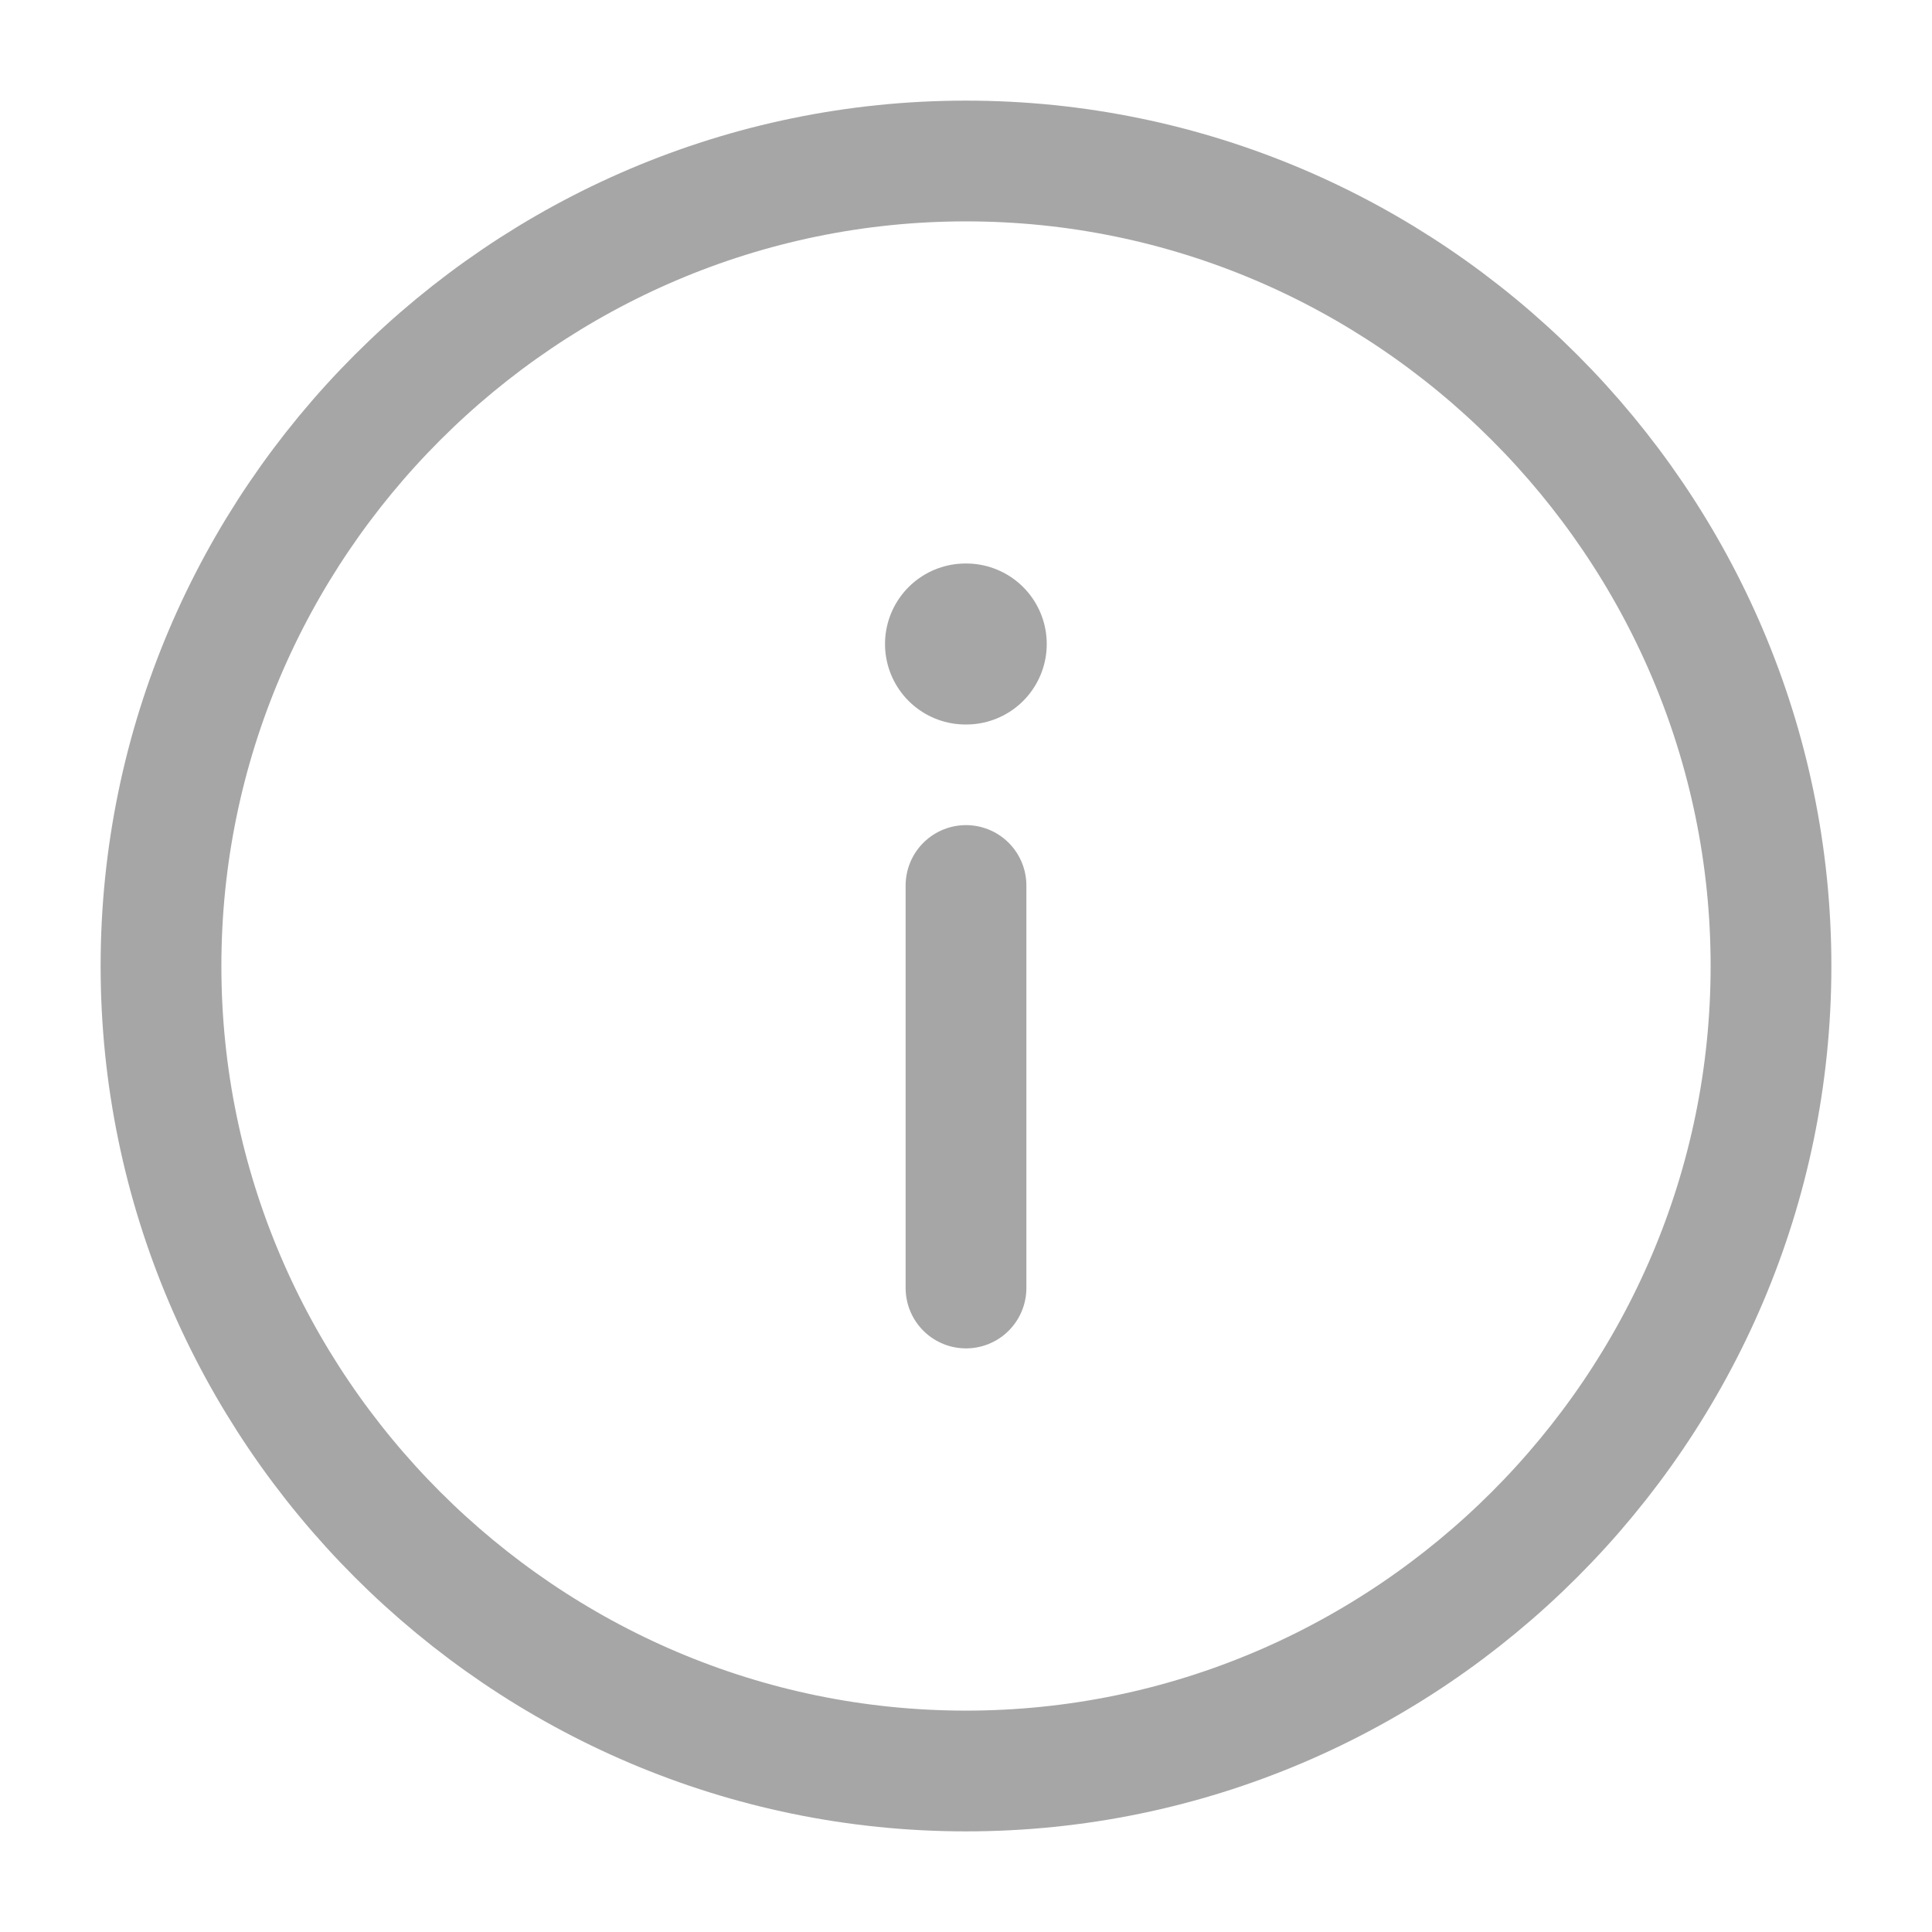 <svg width="24" height="24" viewBox="0 0 24 24" fill="none" xmlns="http://www.w3.org/2000/svg">
<path d="M12 2C17.5 2 22 6.5 22 12C22 17.5 17.5 22 12 22C6.5 22 2 17.5 2 12C2 6.5 6.5 2 12 2Z" stroke="#A7A6A6" stroke-width="1.5" stroke-linecap="round" stroke-linejoin="round"/>
<path d="M12 16V11" stroke="#A7A6A6" stroke-width="1.5" stroke-linecap="round" stroke-linejoin="round"/>
<path d="M11.994 8H12.003" stroke="#A7A6A6" stroke-width="2" stroke-linecap="round" stroke-linejoin="round"/>
</svg>
